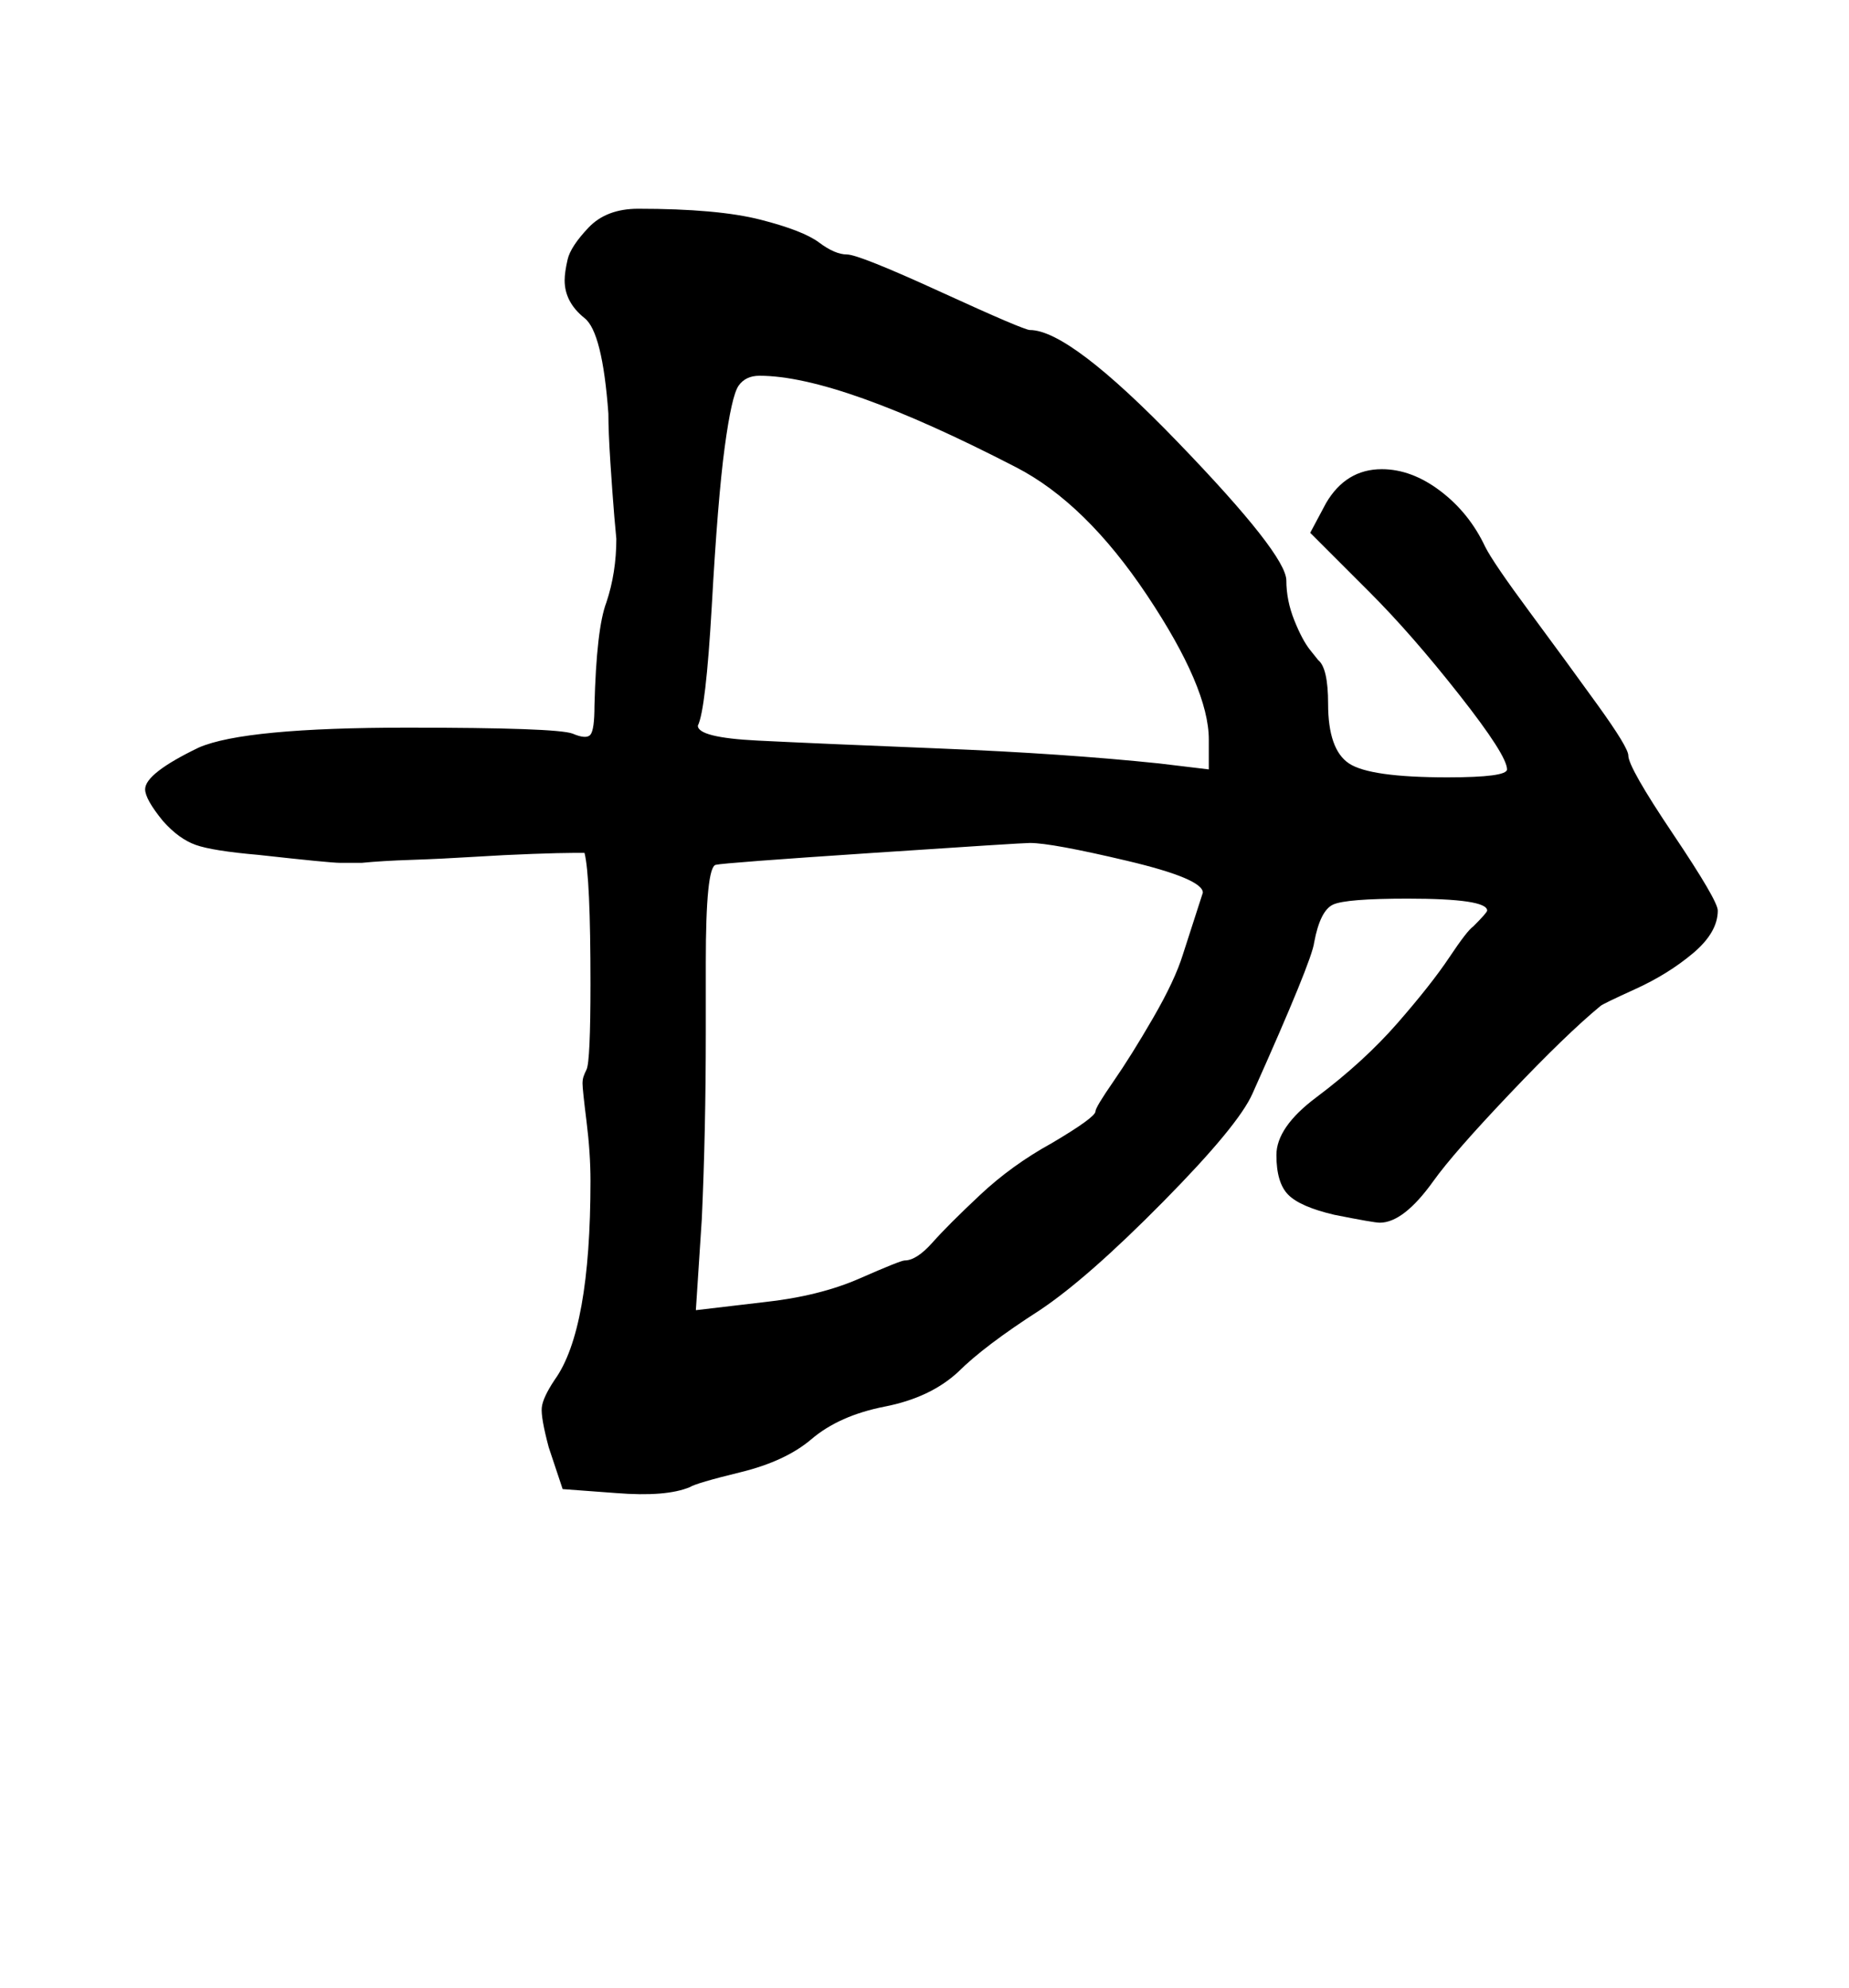 <?xml version="1.0" standalone="no"?>
<!DOCTYPE svg PUBLIC "-//W3C//DTD SVG 1.1//EN" "http://www.w3.org/Graphics/SVG/1.1/DTD/svg11.dtd" >
<svg xmlns="http://www.w3.org/2000/svg" xmlns:xlink="http://www.w3.org/1999/xlink" version="1.1" viewBox="-10 0 930 1000">
   <path fill="currentColor"
d="M283 545q0 -2 0.5 -3.5t1.5 -3.5t1.5 -13t0.5 -30q0 -54 -3 -66h-6q-6 0 -20 0.5t-30 1.5t-31 1.5t-25 1.5h-11q-5 0 -41 -4q-23 -2 -31.5 -5t-16.5 -12q-9 -11 -9 -16q0 -8 27 -21q23 -10 105 -10q75 0 83 3q7 3 9 0.5t2 -14.5q1 -39 6 -52q5 -15 5 -32l-1 -11
q-1 -12 -2 -27.5t-1 -24.5q-3 -41 -12 -48q-10 -8 -10 -19q0 -4 1.5 -10.5t10.5 -16t25 -9.5q40 0 61.5 5.5t29.5 11.5t14 6t47.5 19t44.5 19q20 0 74.5 56.5t54.5 69.5q0 10 4 20t8 15l4 5q5 4 5 22q0 23 10.5 30t49.5 7q30 0 30 -4q0 -7 -24 -37.5t-45 -51.5l-30 -30
l8 -15q10 -17 28 -17q15 0 29.5 11t22.5 28q4 8 22.5 33t34 46.5t15.5 25.5q0 6 22.5 39.5t22.5 38.5q0 11 -12.5 21.5t-29 18t-17.5 8.5q-17 14 -45.5 44t-38.5 44q-15 21 -27 21q-3 0 -23 -4q-17 -4 -23 -10t-6 -20t20 -29q24 -18 41 -37.5t26 -33t12 -15.5q7 -7 7 -8
q0 -6 -40 -6q-31 0 -37.5 3t-9.5 19q-1 9 -31 76q-7 16 -45 54.5t-62 54.5q-28 18 -41 31q-14 13 -37 17.5t-37 16.5q-13 11 -35.5 16.5t-25.5 7.5q-12 5 -37 3l-27 -2l-7 -21q-4 -15 -3.5 -20t6.5 -14q18 -25 18 -100q0 -14 -2 -30t-2 -19zM501 235q-89 -46 -129 -46
q-7 0 -10.5 5t-7 31t-6.5 80q-3 52 -7 60q0 6 30 7.5t92 4t110 7.5l25 3v-15q0 -26 -31 -72.5t-66 -64.5zM595 449q0 -7 -38 -16t-49 -9q-4 0 -79 5t-79 6q-5 1 -5 49v35q0 50 -2 94l-3 46l34 -4q28 -3 48.5 -12t22.5 -9q6 0 14 -9t24 -24t36 -26q22 -13 22 -16q0 -2 9 -15
t20 -32t15 -32z" />
</svg>
